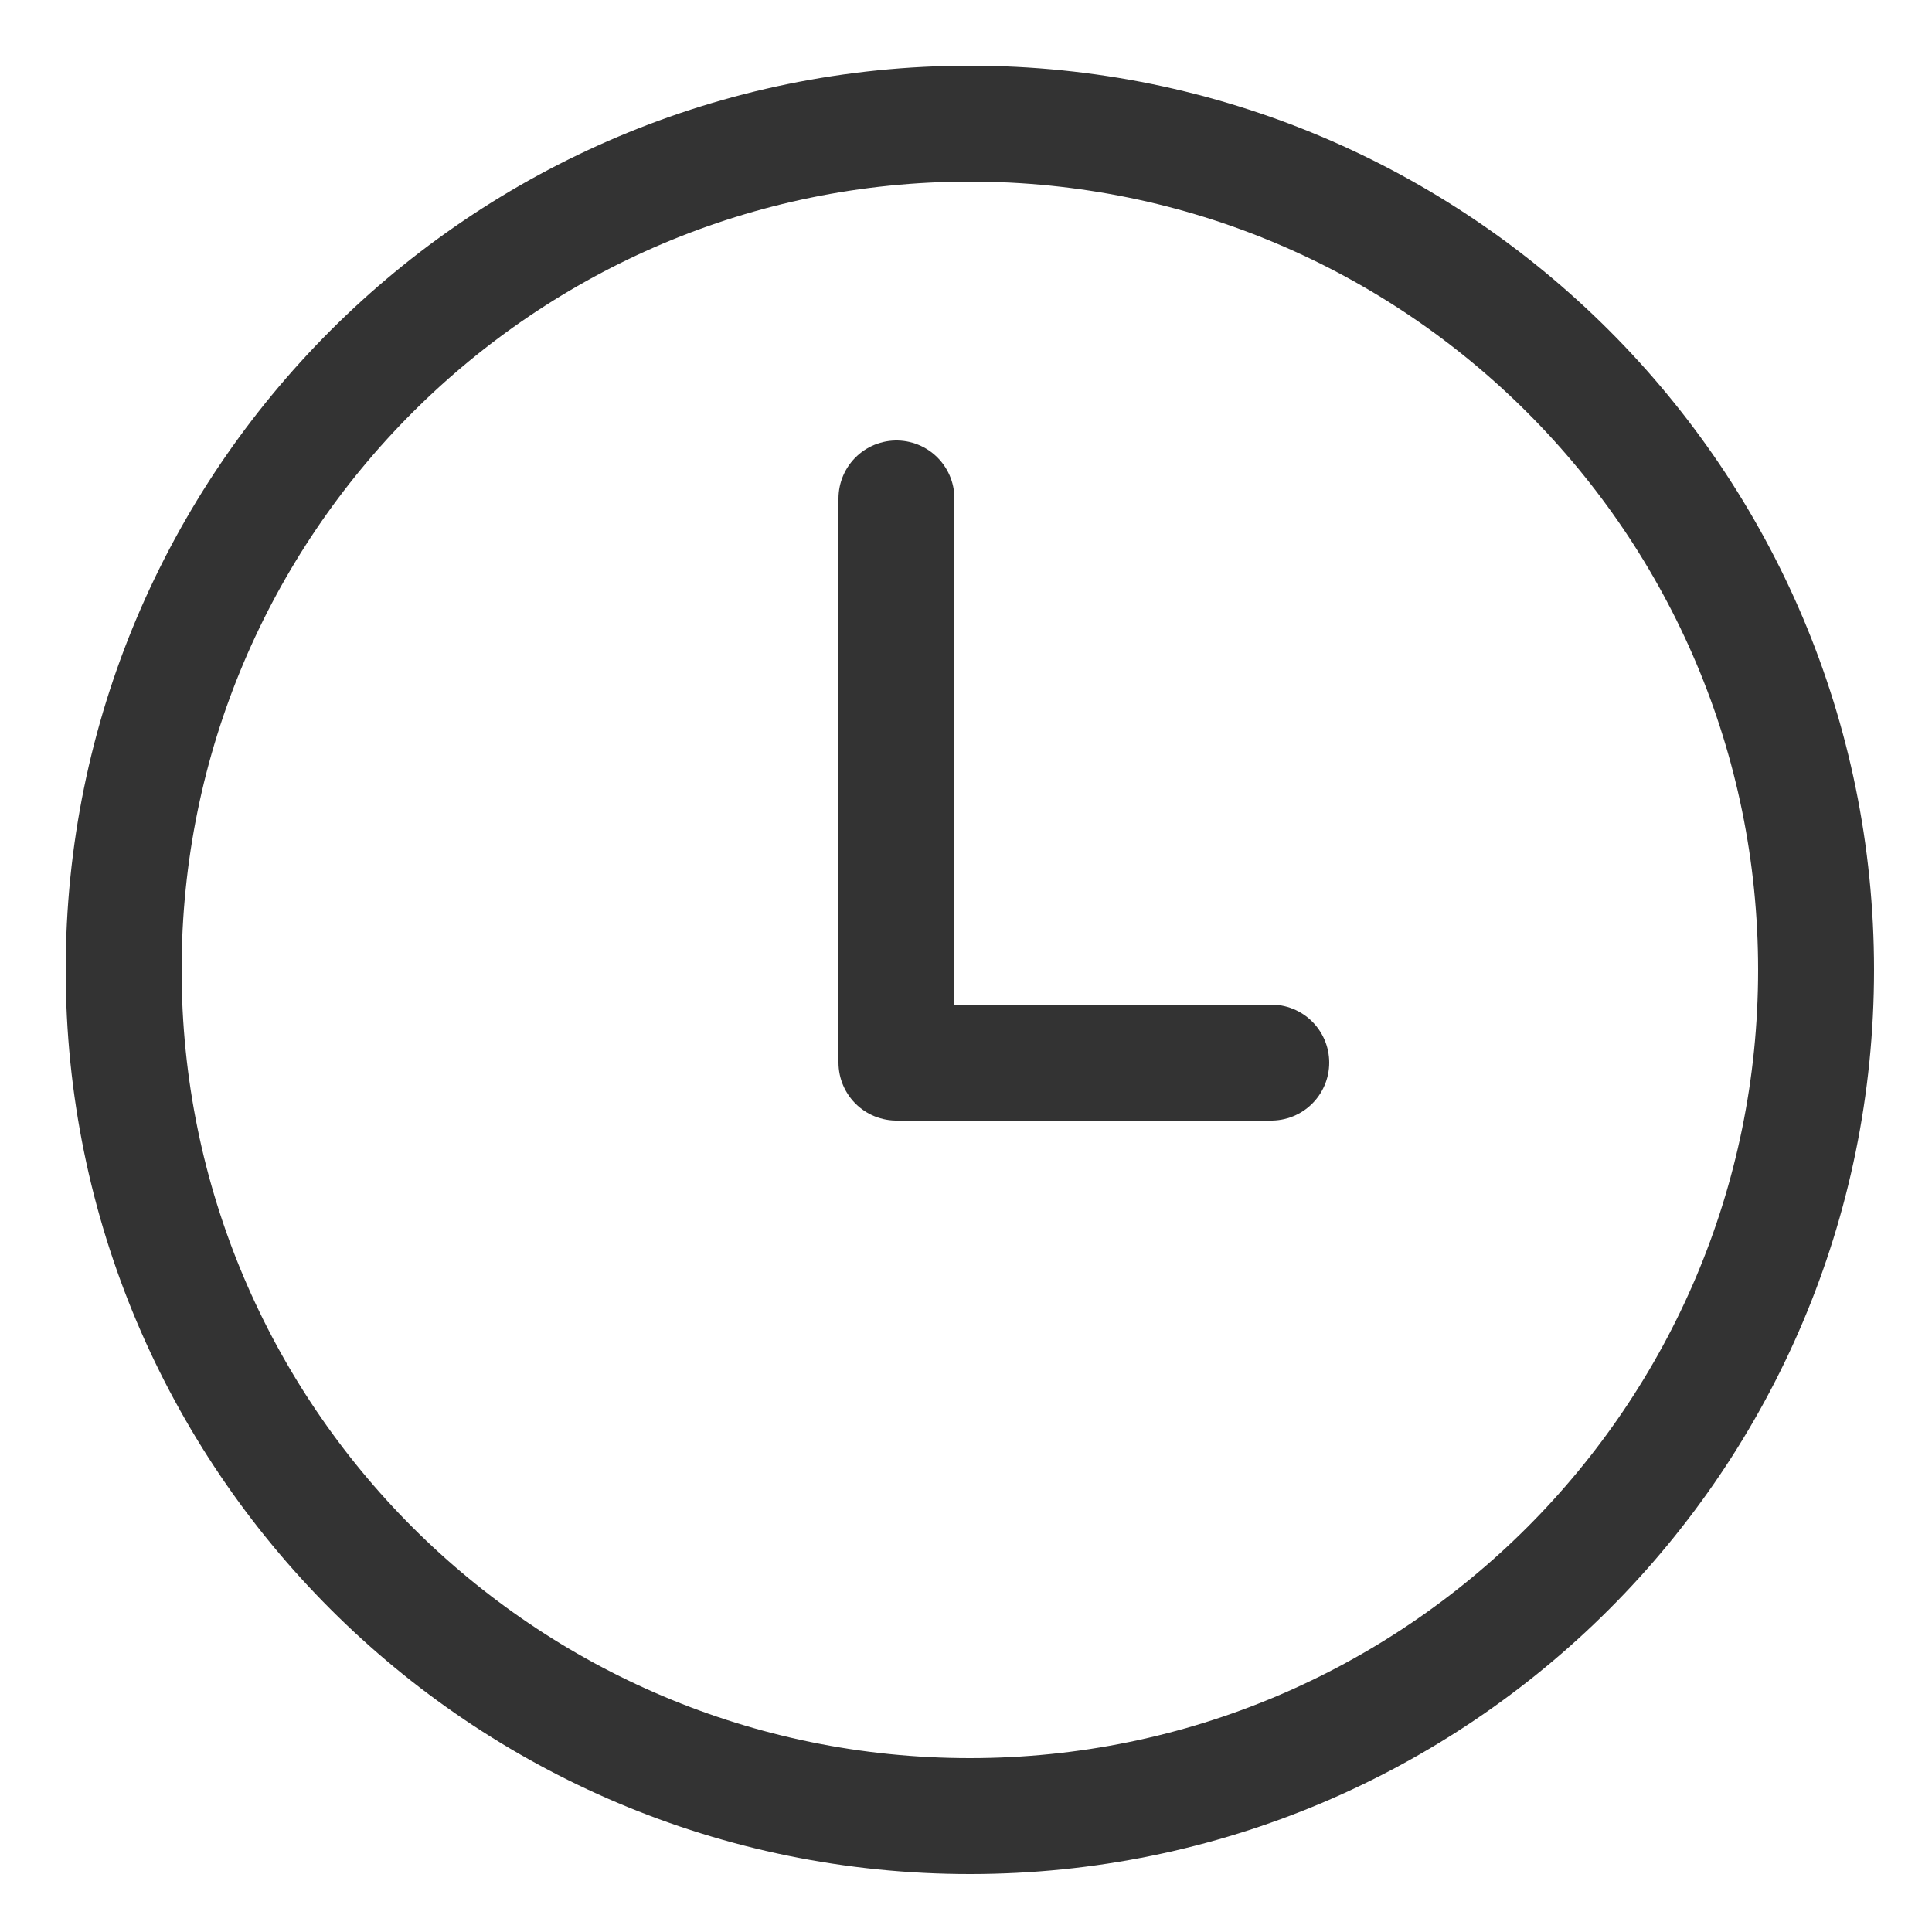<?xml version="1.0" encoding="UTF-8"?>
<svg width="500px" height="500px" viewBox="0 0 500 500" version="1.1" xmlns="http://www.w3.org/2000/svg" xmlns:xlink="http://www.w3.org/1999/xlink">
    <!-- Generator: Sketch 46.2 (44496) - http://www.bohemiancoding.com/sketch -->
    <title>clock</title>
    <desc>Created with Sketch.</desc>
    <defs></defs>
    <g id="Icons-export" stroke="none" stroke-width="1" fill="none" fill-rule="evenodd">
        <g id="clock" stroke="#333333" stroke-width="30">
            <g transform="translate(32, 32)">
                <path d="M219,438 C339.95,438 438,339.95 438,219 C438,98.05 339.95,0 219,0 C98.05,0 0,98.05 0,219 C0,339.95 98.05,438 219,438 Z" id="Face"></path>
                <polyline id="Hands" stroke-linecap="round" stroke-linejoin="round" points="297 243 200 243 200 97"></polyline>
            </g>
        </g>
    </g>
</svg>